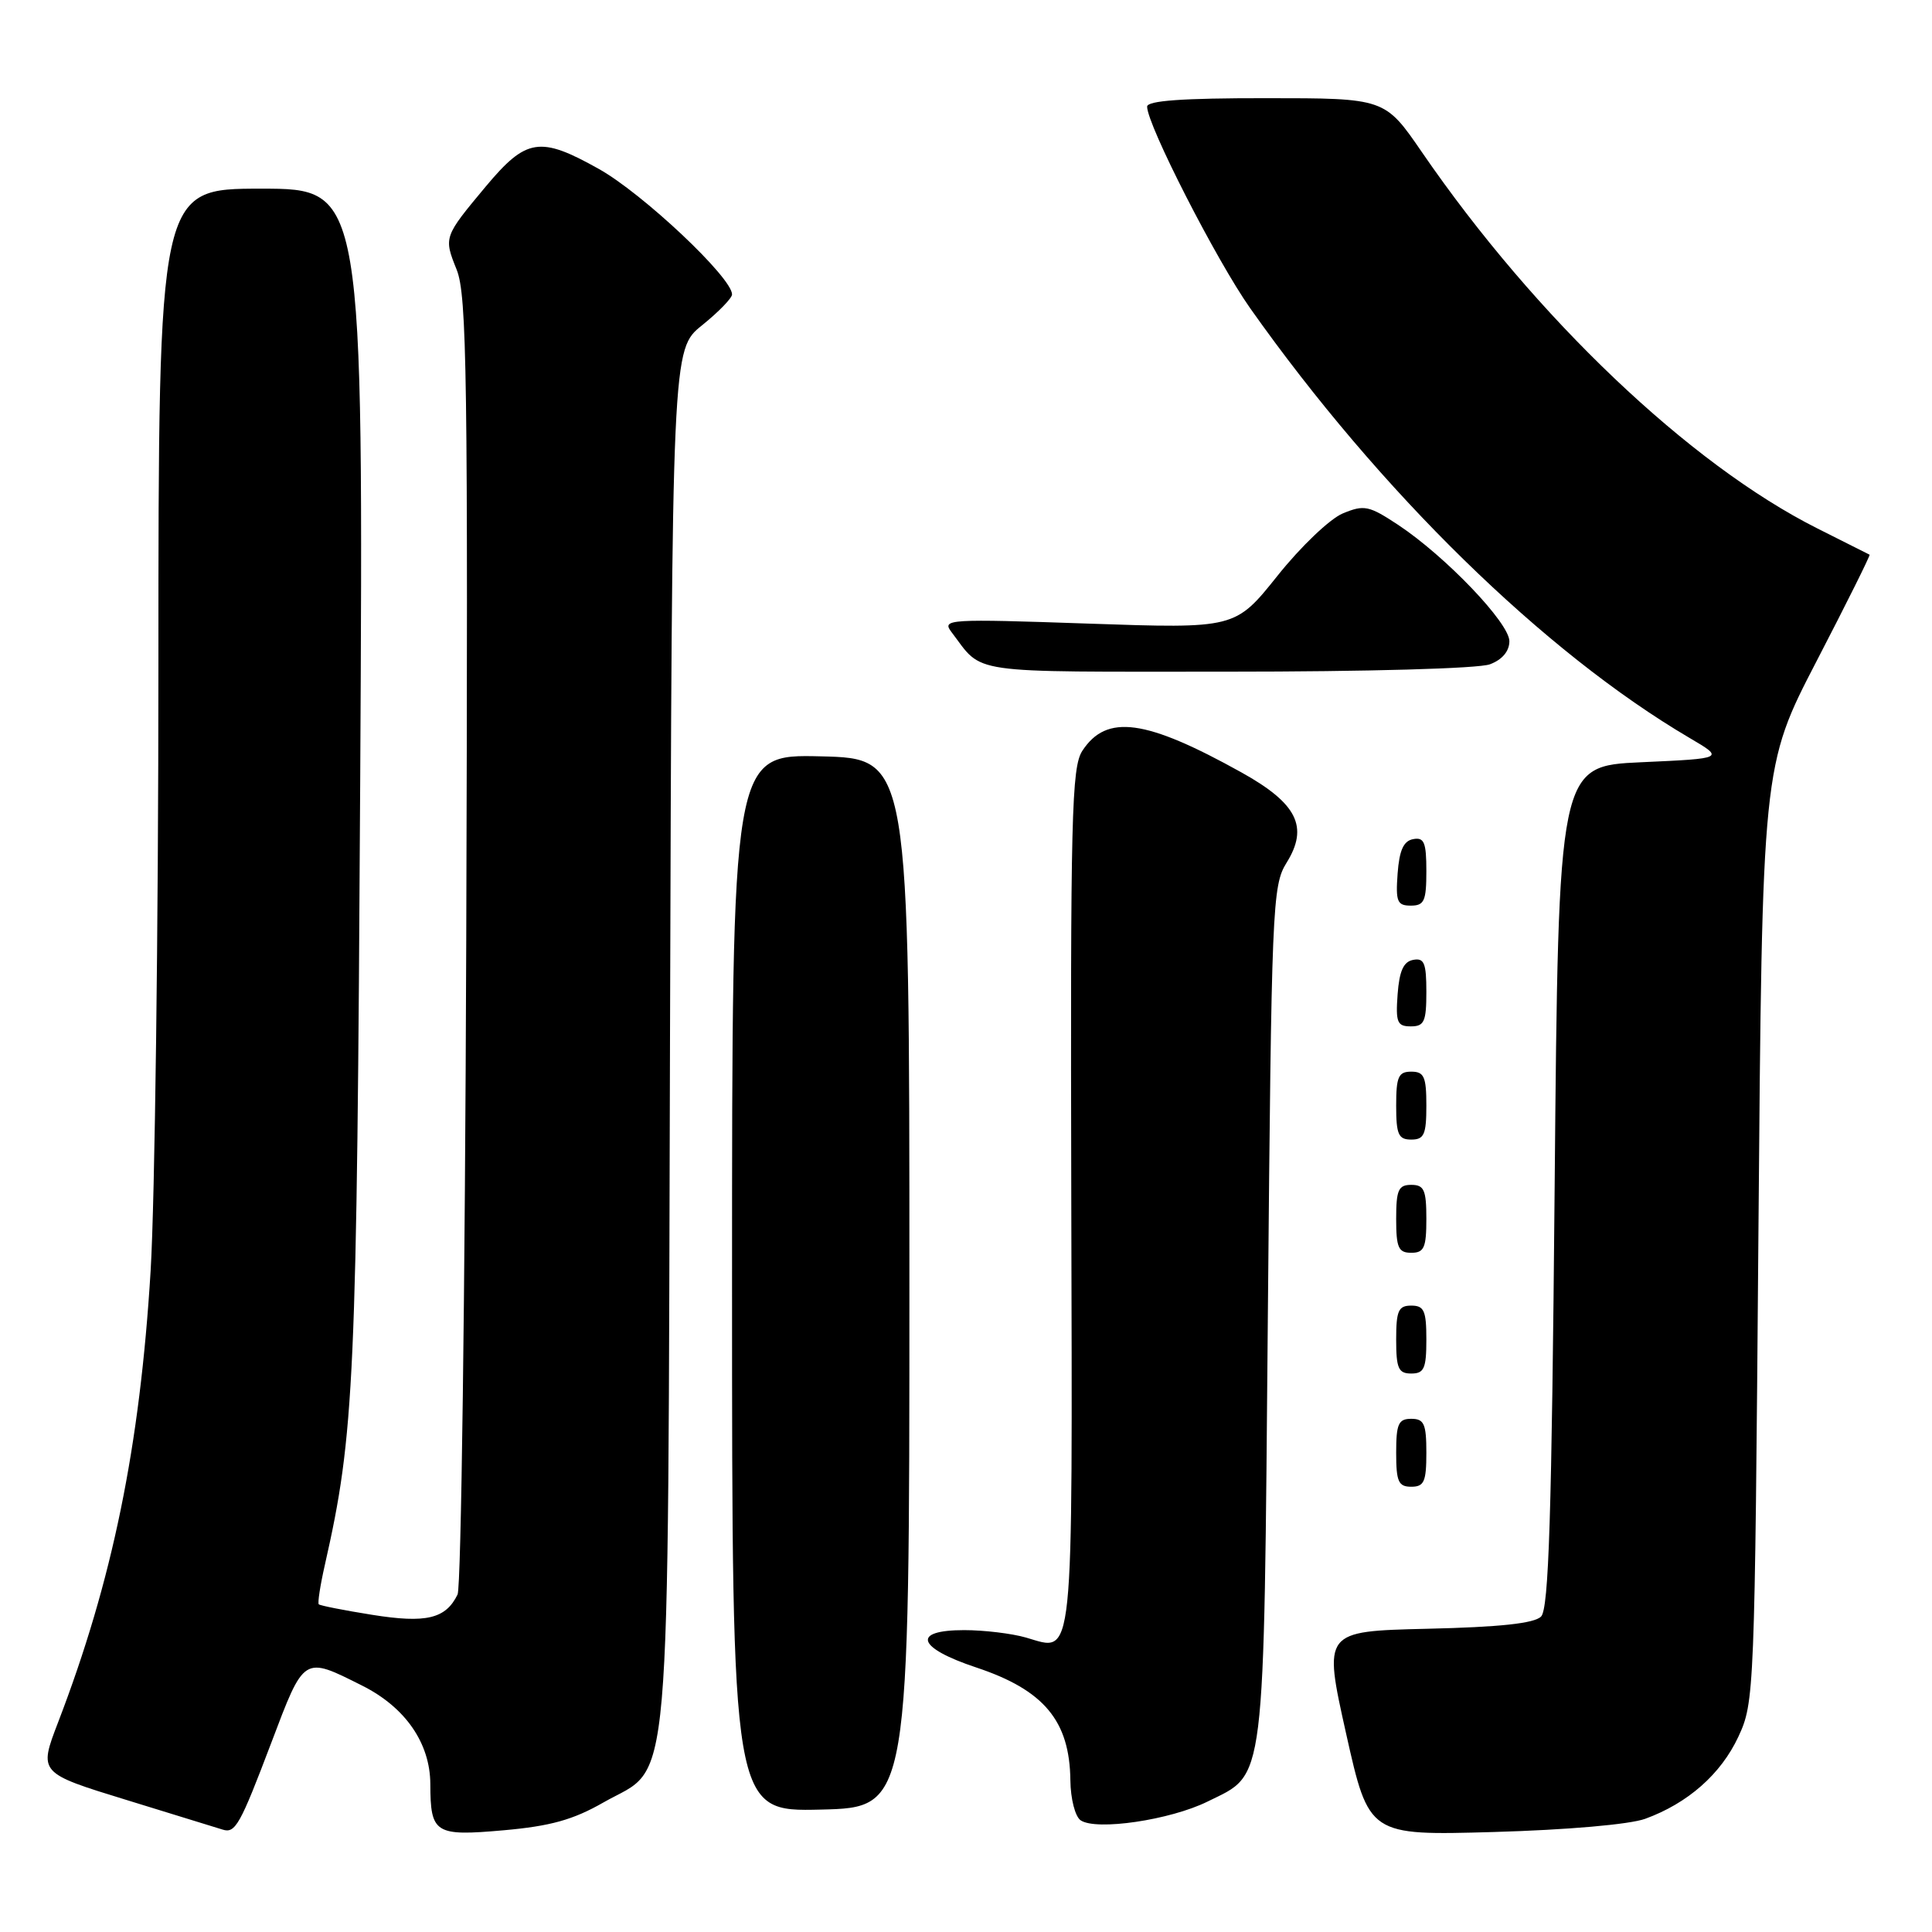 <?xml version="1.0" encoding="UTF-8" standalone="no"?>
<!DOCTYPE svg PUBLIC "-//W3C//DTD SVG 1.1//EN" "http://www.w3.org/Graphics/SVG/1.1/DTD/svg11.dtd" >
<svg xmlns="http://www.w3.org/2000/svg" xmlns:xlink="http://www.w3.org/1999/xlink" version="1.1" viewBox="0 0 256 256">
 <g >
 <path fill="currentColor"
d=" M 35.93 230.97 C 40.34 219.32 40.17 219.43 48.00 223.36 C 53.71 226.22 57.00 230.98 57.02 236.40 C 57.04 242.96 57.62 243.33 66.75 242.52 C 72.93 241.97 75.93 241.14 79.95 238.84 C 89.13 233.60 88.46 241.24 88.78 137.40 C 89.05 46.29 89.05 46.29 93.03 43.10 C 95.21 41.34 97.00 39.50 97.00 39.01 C 97.00 36.78 85.16 25.63 79.34 22.38 C 71.54 18.01 69.74 18.29 64.36 24.72 C 58.80 31.39 58.78 31.42 60.51 35.73 C 61.87 39.13 62.02 49.82 61.78 124.55 C 61.62 171.27 61.11 210.30 60.63 211.28 C 59.06 214.50 56.48 215.12 49.30 213.97 C 45.59 213.38 42.42 212.75 42.24 212.58 C 42.07 212.41 42.43 210.07 43.04 207.38 C 46.98 189.97 47.28 183.22 47.73 103.25 C 48.16 25.00 48.16 25.00 34.58 25.00 C 21.00 25.00 21.00 25.00 20.99 88.25 C 20.99 123.04 20.52 159.09 19.96 168.36 C 18.54 191.71 14.91 209.44 7.70 228.21 C 5.12 234.93 5.12 234.93 16.81 238.52 C 23.24 240.50 28.95 242.26 29.50 242.43 C 31.18 242.97 31.82 241.81 35.93 230.97 Z  M 218.00 241.00 C 223.65 238.94 228.02 235.09 230.34 230.13 C 232.46 225.58 232.51 224.45 233.00 163.50 C 233.50 101.50 233.50 101.50 240.73 87.56 C 244.70 79.90 247.85 73.57 247.73 73.50 C 247.60 73.43 244.48 71.86 240.79 70.01 C 223.86 61.49 203.46 42.08 188.41 20.16 C 183.50 13.01 183.50 13.01 167.75 13.01 C 156.67 13.00 152.00 13.34 152.00 14.13 C 152.00 16.54 161.20 34.53 165.66 40.85 C 182.83 65.15 204.62 86.46 223.89 97.79 C 228.50 100.50 228.50 100.50 217.50 101.00 C 206.50 101.50 206.50 101.50 206.00 157.20 C 205.61 200.97 205.22 213.18 204.20 214.20 C 203.30 215.11 198.73 215.60 189.12 215.82 C 175.34 216.15 175.34 216.15 178.36 229.68 C 181.39 243.22 181.39 243.22 197.94 242.75 C 207.67 242.47 215.94 241.75 218.00 241.00 Z  M 160.00 238.72 C 167.77 234.88 167.44 237.58 168.00 174.00 C 168.48 119.98 168.59 117.36 170.47 114.33 C 173.44 109.57 171.89 106.46 164.50 102.35 C 151.79 95.28 146.63 94.58 143.42 99.48 C 141.99 101.66 141.83 108.15 141.95 158.81 C 142.10 221.61 142.39 218.83 135.93 216.98 C 134.05 216.44 130.37 216.00 127.76 216.00 C 120.75 216.00 121.50 218.34 129.36 220.95 C 138.34 223.94 141.74 228.02 141.83 235.90 C 141.86 238.36 142.46 240.70 143.19 241.20 C 145.26 242.61 155.06 241.16 160.00 238.72 Z  M 120.50 170.00 C 120.50 100.50 120.50 100.50 108.75 100.22 C 97.00 99.94 97.00 99.94 97.00 170.00 C 97.00 240.06 97.00 240.06 108.75 239.78 C 120.50 239.50 120.50 239.50 120.50 170.00 Z  M 189.00 192.50 C 189.00 188.67 188.70 188.00 187.00 188.00 C 185.30 188.00 185.00 188.67 185.00 192.50 C 185.00 196.33 185.30 197.00 187.00 197.00 C 188.70 197.00 189.00 196.33 189.00 192.50 Z  M 189.00 177.50 C 189.00 173.67 188.70 173.00 187.00 173.00 C 185.30 173.00 185.00 173.67 185.00 177.50 C 185.00 181.33 185.30 182.00 187.00 182.00 C 188.70 182.00 189.00 181.33 189.00 177.50 Z  M 189.00 161.50 C 189.00 157.67 188.70 157.00 187.00 157.00 C 185.30 157.00 185.00 157.67 185.00 161.50 C 185.00 165.33 185.30 166.00 187.00 166.00 C 188.70 166.00 189.00 165.33 189.00 161.50 Z  M 189.00 146.50 C 189.00 142.67 188.70 142.00 187.00 142.00 C 185.30 142.00 185.00 142.67 185.00 146.50 C 185.00 150.33 185.30 151.00 187.00 151.00 C 188.70 151.00 189.00 150.33 189.00 146.50 Z  M 189.00 131.43 C 189.00 127.61 188.71 126.91 187.25 127.19 C 185.97 127.43 185.42 128.66 185.19 131.76 C 184.92 135.47 185.14 136.00 186.94 136.00 C 188.72 136.00 189.00 135.38 189.00 131.43 Z  M 189.00 115.43 C 189.00 111.61 188.71 110.91 187.25 111.19 C 185.97 111.43 185.42 112.66 185.19 115.76 C 184.92 119.47 185.14 120.00 186.94 120.00 C 188.72 120.00 189.00 119.38 189.00 115.43 Z  M 197.43 88.02 C 199.06 87.41 200.00 86.28 200.00 84.96 C 200.00 82.55 191.53 73.70 185.25 69.54 C 181.38 66.99 180.76 66.86 177.93 68.03 C 176.22 68.74 172.34 72.44 169.26 76.31 C 163.67 83.30 163.67 83.30 144.19 82.63 C 125.65 81.99 124.78 82.04 126.06 83.73 C 130.38 89.40 127.59 89.00 162.59 89.00 C 181.14 89.00 195.96 88.59 197.43 88.02 Z "/>
</g>
</svg>